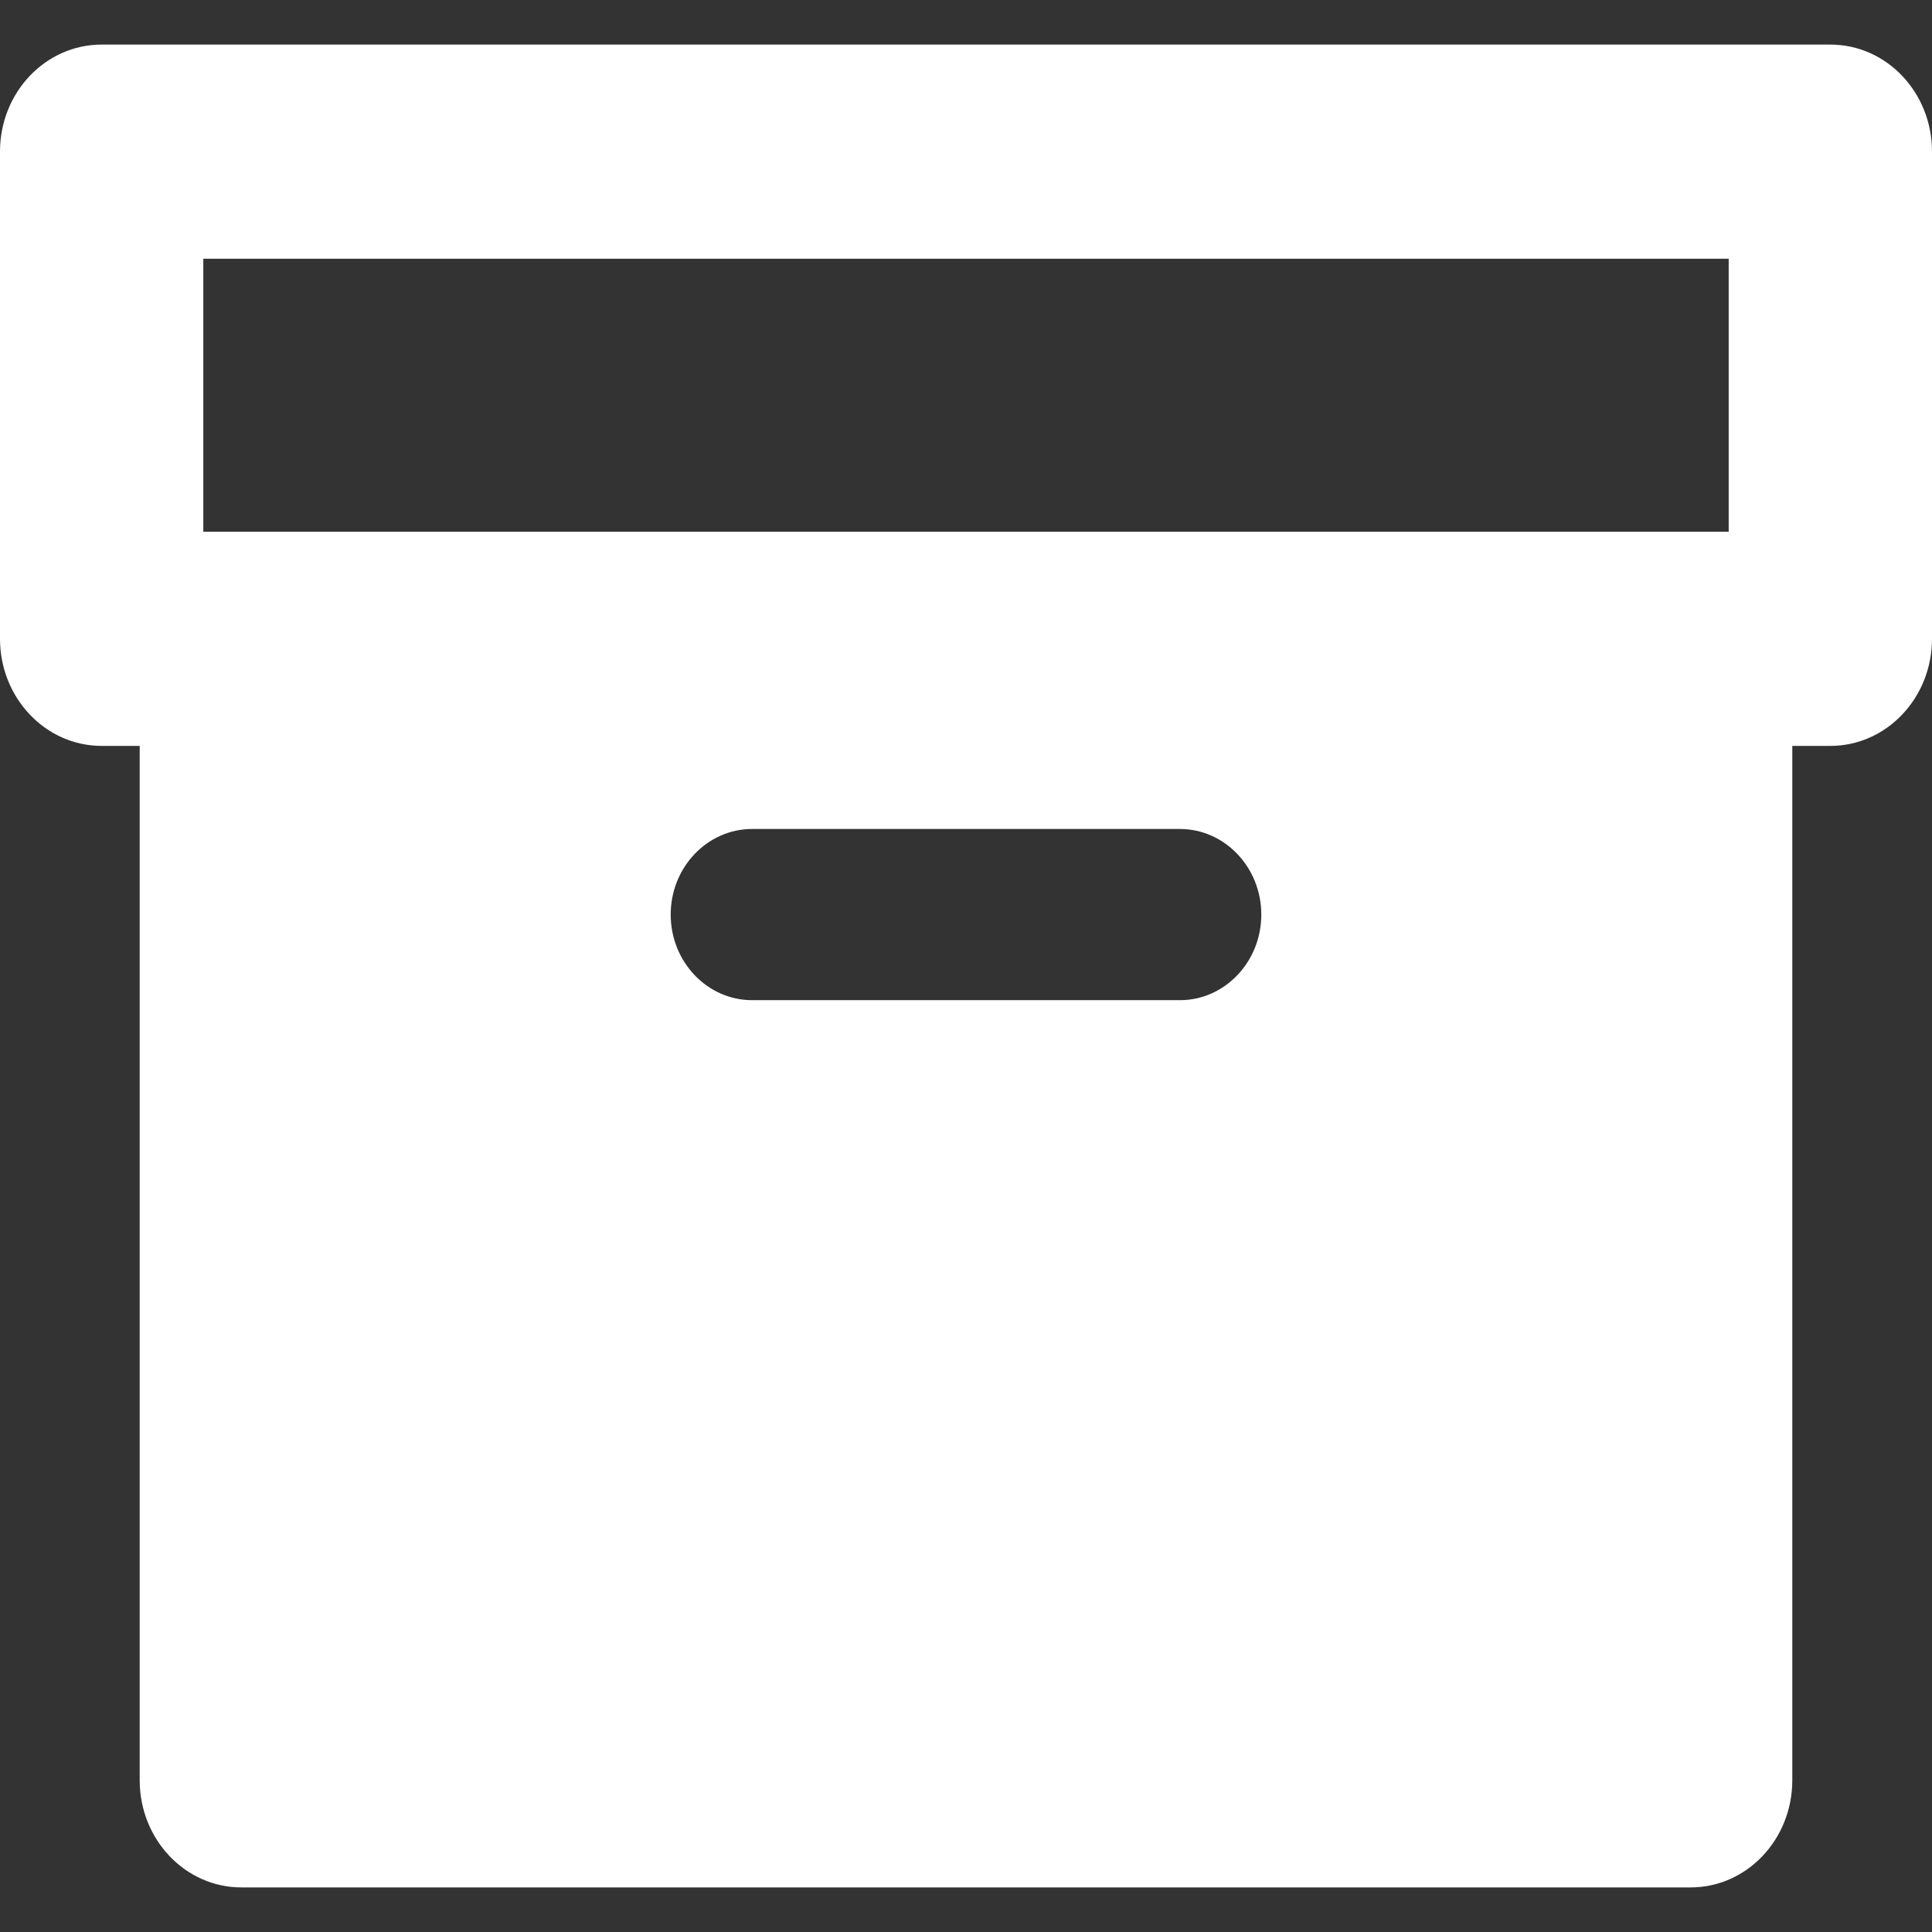 <svg width="13" height="13" viewBox="0 0 13 13" fill="none" xmlns="http://www.w3.org/2000/svg">
<rect x="0" y="0" width="13" height="13" fill="#333333" stroke="none"/>
<path d="M12.316 0.3H0.684C0.306 0.3 0 0.622 0 1.02V4.298C0 4.696 0.306 5.019 0.684 5.019H0.94V11.979C0.94 12.377 1.246 12.7 1.624 12.7H11.376C11.754 12.7 12.06 12.377 12.06 11.979V5.019H12.316C12.694 5.019 13 4.696 13 4.298V1.02C13 0.622 12.694 0.3 12.316 0.3ZM7.939 6.73H5.061C4.759 6.73 4.513 6.472 4.513 6.154C4.513 5.836 4.759 5.578 5.061 5.578H7.939C8.241 5.578 8.487 5.836 8.487 6.154C8.487 6.472 8.241 6.73 7.939 6.73ZM11.632 3.578H11.376H1.624H1.368V1.741H11.632V3.578Z" fill="white"/>
</svg>
